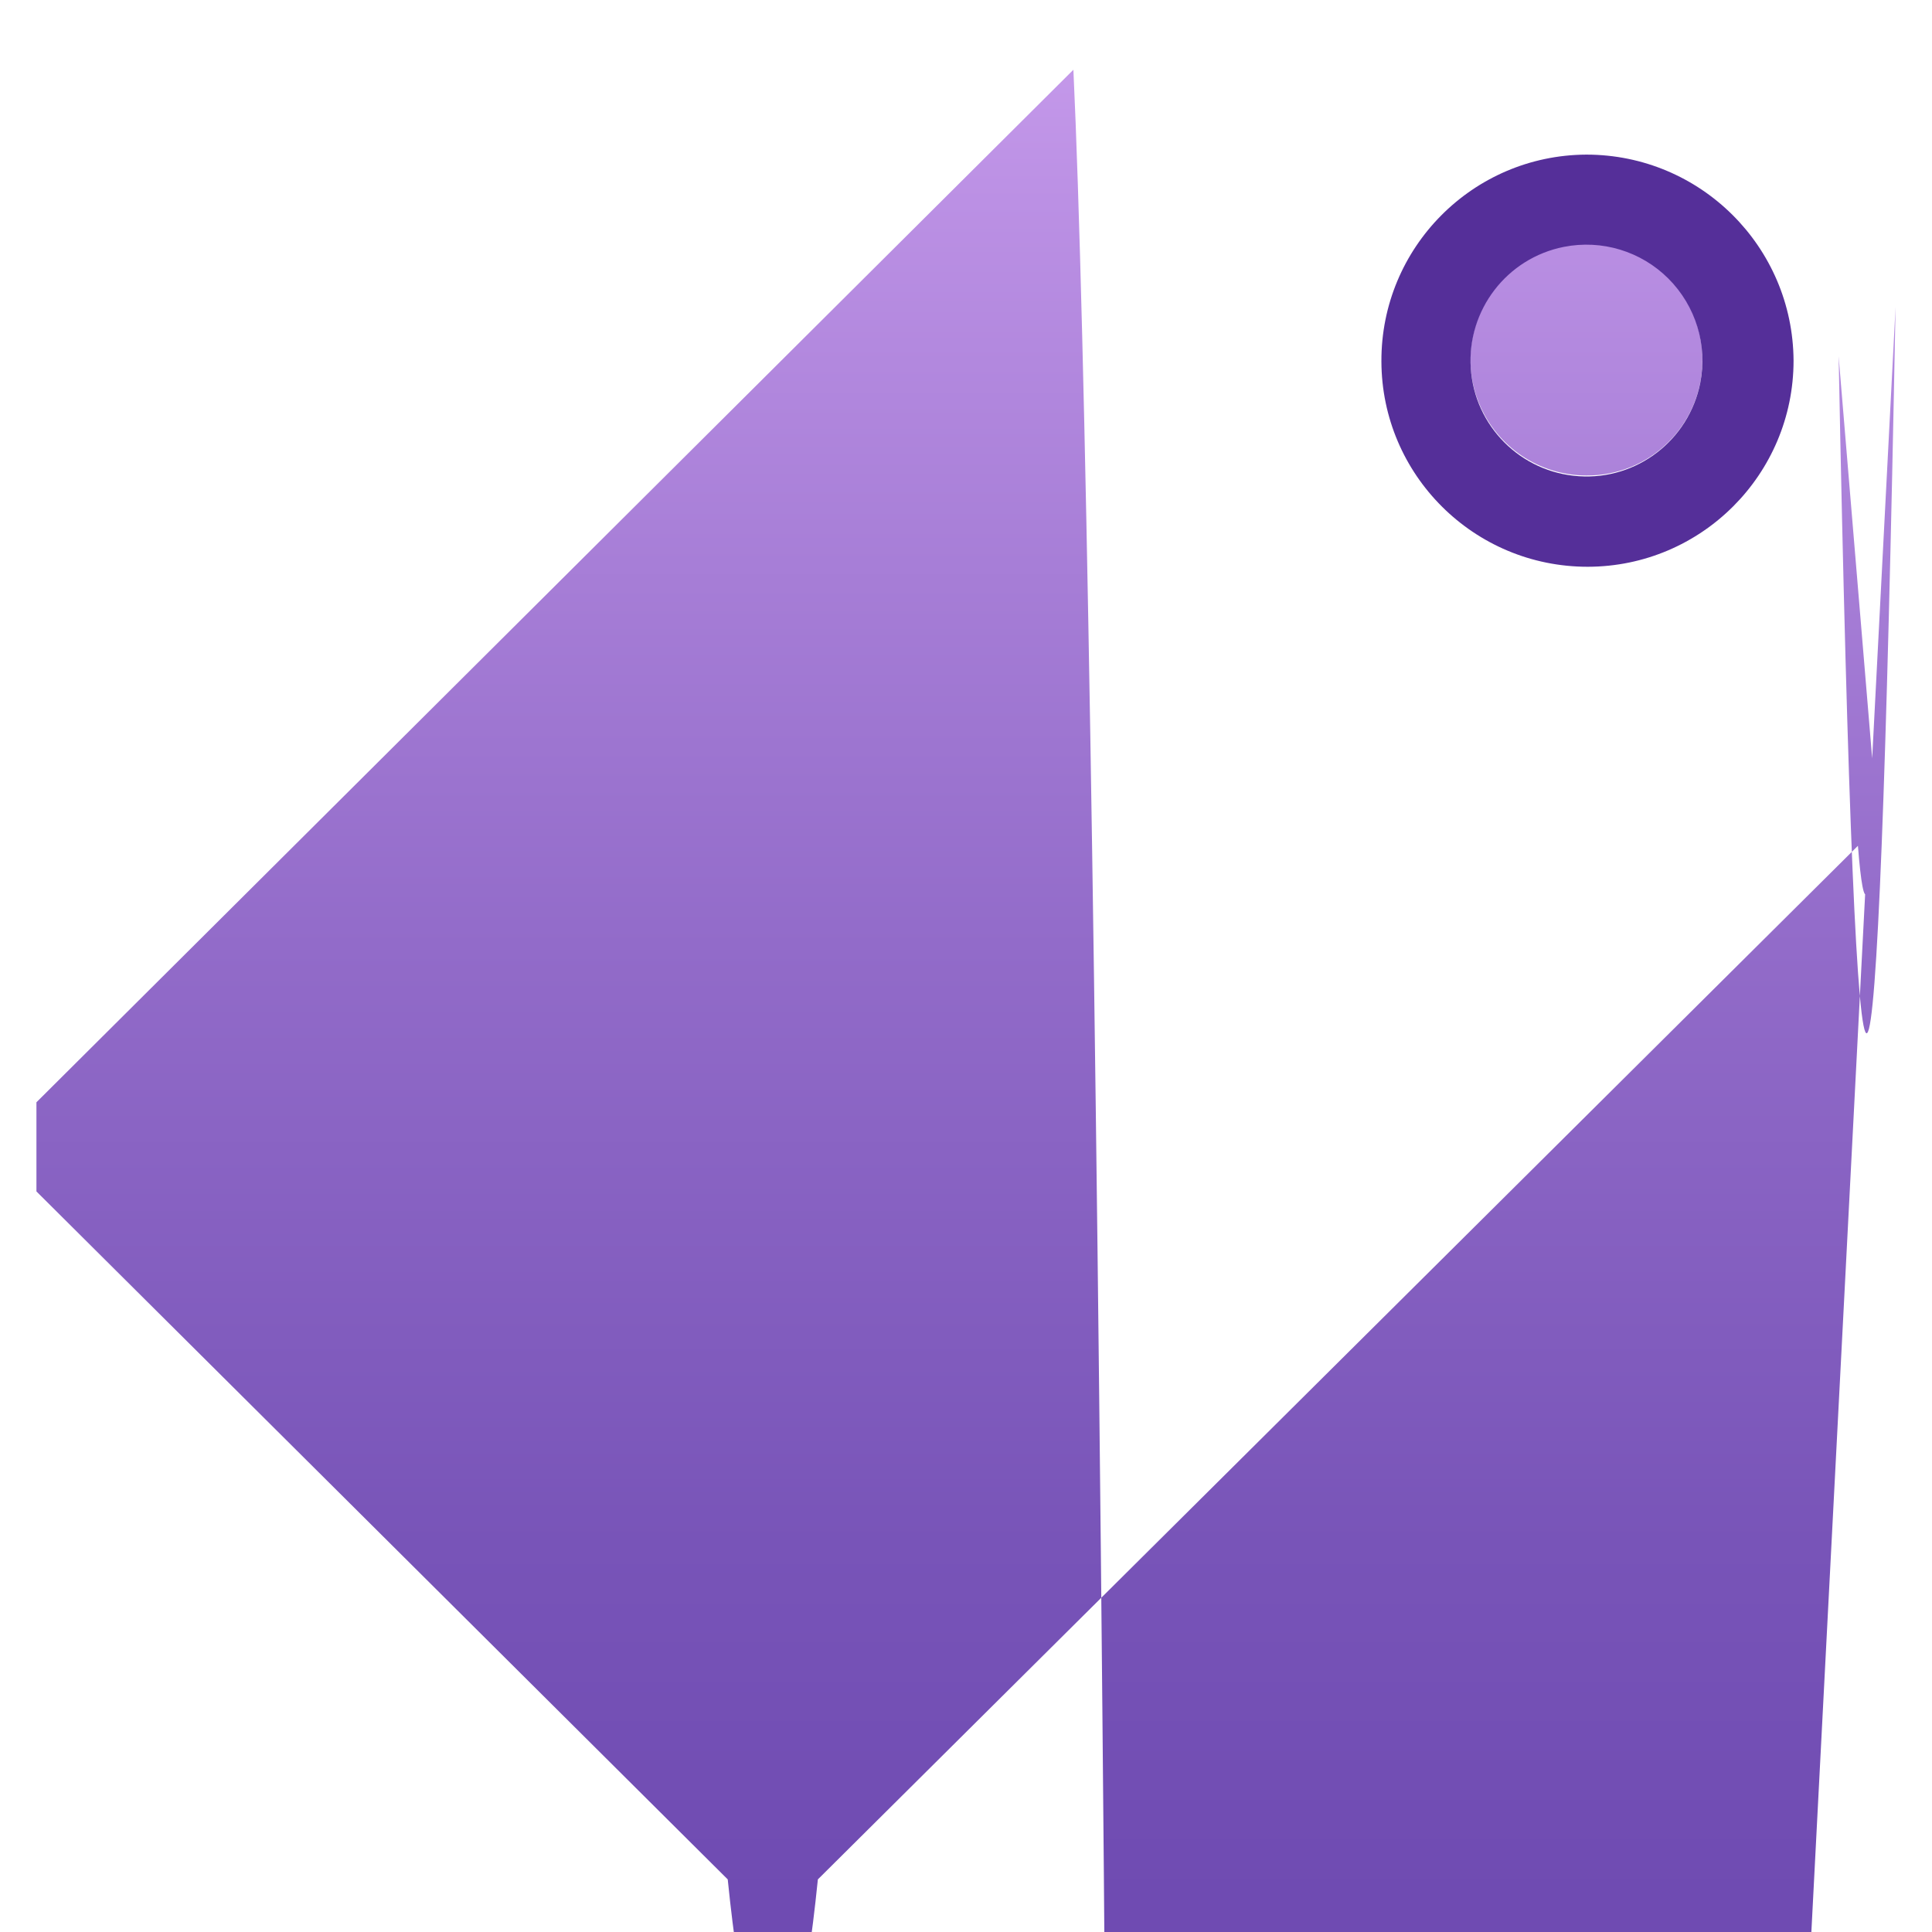 <?xml version="1.0" encoding="UTF-8"?>
<svg xmlns="http://www.w3.org/2000/svg" xmlns:xlink="http://www.w3.org/1999/xlink" width="70pt" height="70pt" viewBox="0 0 70 70" version="1.1">
<defs>
<linearGradient id="linear0" gradientUnits="userSpaceOnUse" x1="9" y1="0.31" x2="9" y2="17.69" gradientTransform="matrix(3.889,0,0,3.889,0,0)">
<stop offset="0" style="stop-color:rgb(77.647%,60.392%,92.157%);stop-opacity:1;"/>
<stop offset="0.09" style="stop-color:rgb(73.333%,56.471%,89.412%);stop-opacity:1;"/>
<stop offset="0.49" style="stop-color:rgb(57.255%,41.961%,78.824%);stop-opacity:1;"/>
<stop offset="0.81" style="stop-color:rgb(47.059%,32.941%,72.157%);stop-opacity:1;"/>
<stop offset="1" style="stop-color:rgb(43.529%,29.412%,69.804%);stop-opacity:1;"/>
</linearGradient>
</defs>
<g id="surface1">
<path style=" stroke:none;fill-rule:nonzero;fill:url(#linear0);" d="M 68.68 11.121 L 59.383 190.555 C 58.848 168.906 58.25 168.656 57.711 189.855 L 40.484 186.668 C 40.422 96.574 39.773 21.426 38.891 2.527 L 1.32 39.938 C 1.32 41.016 1.32 42.09 1.32 43.168 L 26.367 68.094 C 27.273 76.988 28.727 76.988 29.633 68.094 L 67.316 30.645 C 67.535 33.414 67.758 32.93 67.977 29.207 L 66.617 12.91 C 67.266 46.234 68.035 45.566 68.68 11.121 Z M 57.477 17.227 C 55.777 17.227 54.242 16.199 53.594 14.625 C 52.945 13.051 53.312 11.242 54.523 10.043 C 55.73 8.848 57.543 8.496 59.113 9.16 C 60.68 9.82 61.695 11.363 61.68 13.066 C 61.68 14.176 61.234 15.242 60.445 16.023 C 59.656 16.805 58.59 17.238 57.477 17.227 Z "/>
<path style=" stroke:none;fill-rule:nonzero;fill:rgb(33.333%,18.431%,60%);fill-opacity:1;" d="M 57.477 5.602 C 53.359 5.621 50.035 8.973 50.051 13.094 C 50.062 17.211 53.41 20.539 57.531 20.535 C 61.648 20.527 64.984 17.184 64.984 13.066 C 64.961 8.938 61.609 5.602 57.477 5.602 Z M 61.602 13.883 C 61.188 15.949 59.309 17.395 57.207 17.254 C 55.102 17.117 53.426 15.441 53.289 13.34 C 53.152 11.234 54.594 9.355 56.66 8.945 C 58.035 8.672 59.457 9.102 60.449 10.094 C 61.441 11.086 61.875 12.508 61.602 13.883 Z "/>
</g>
</svg>
